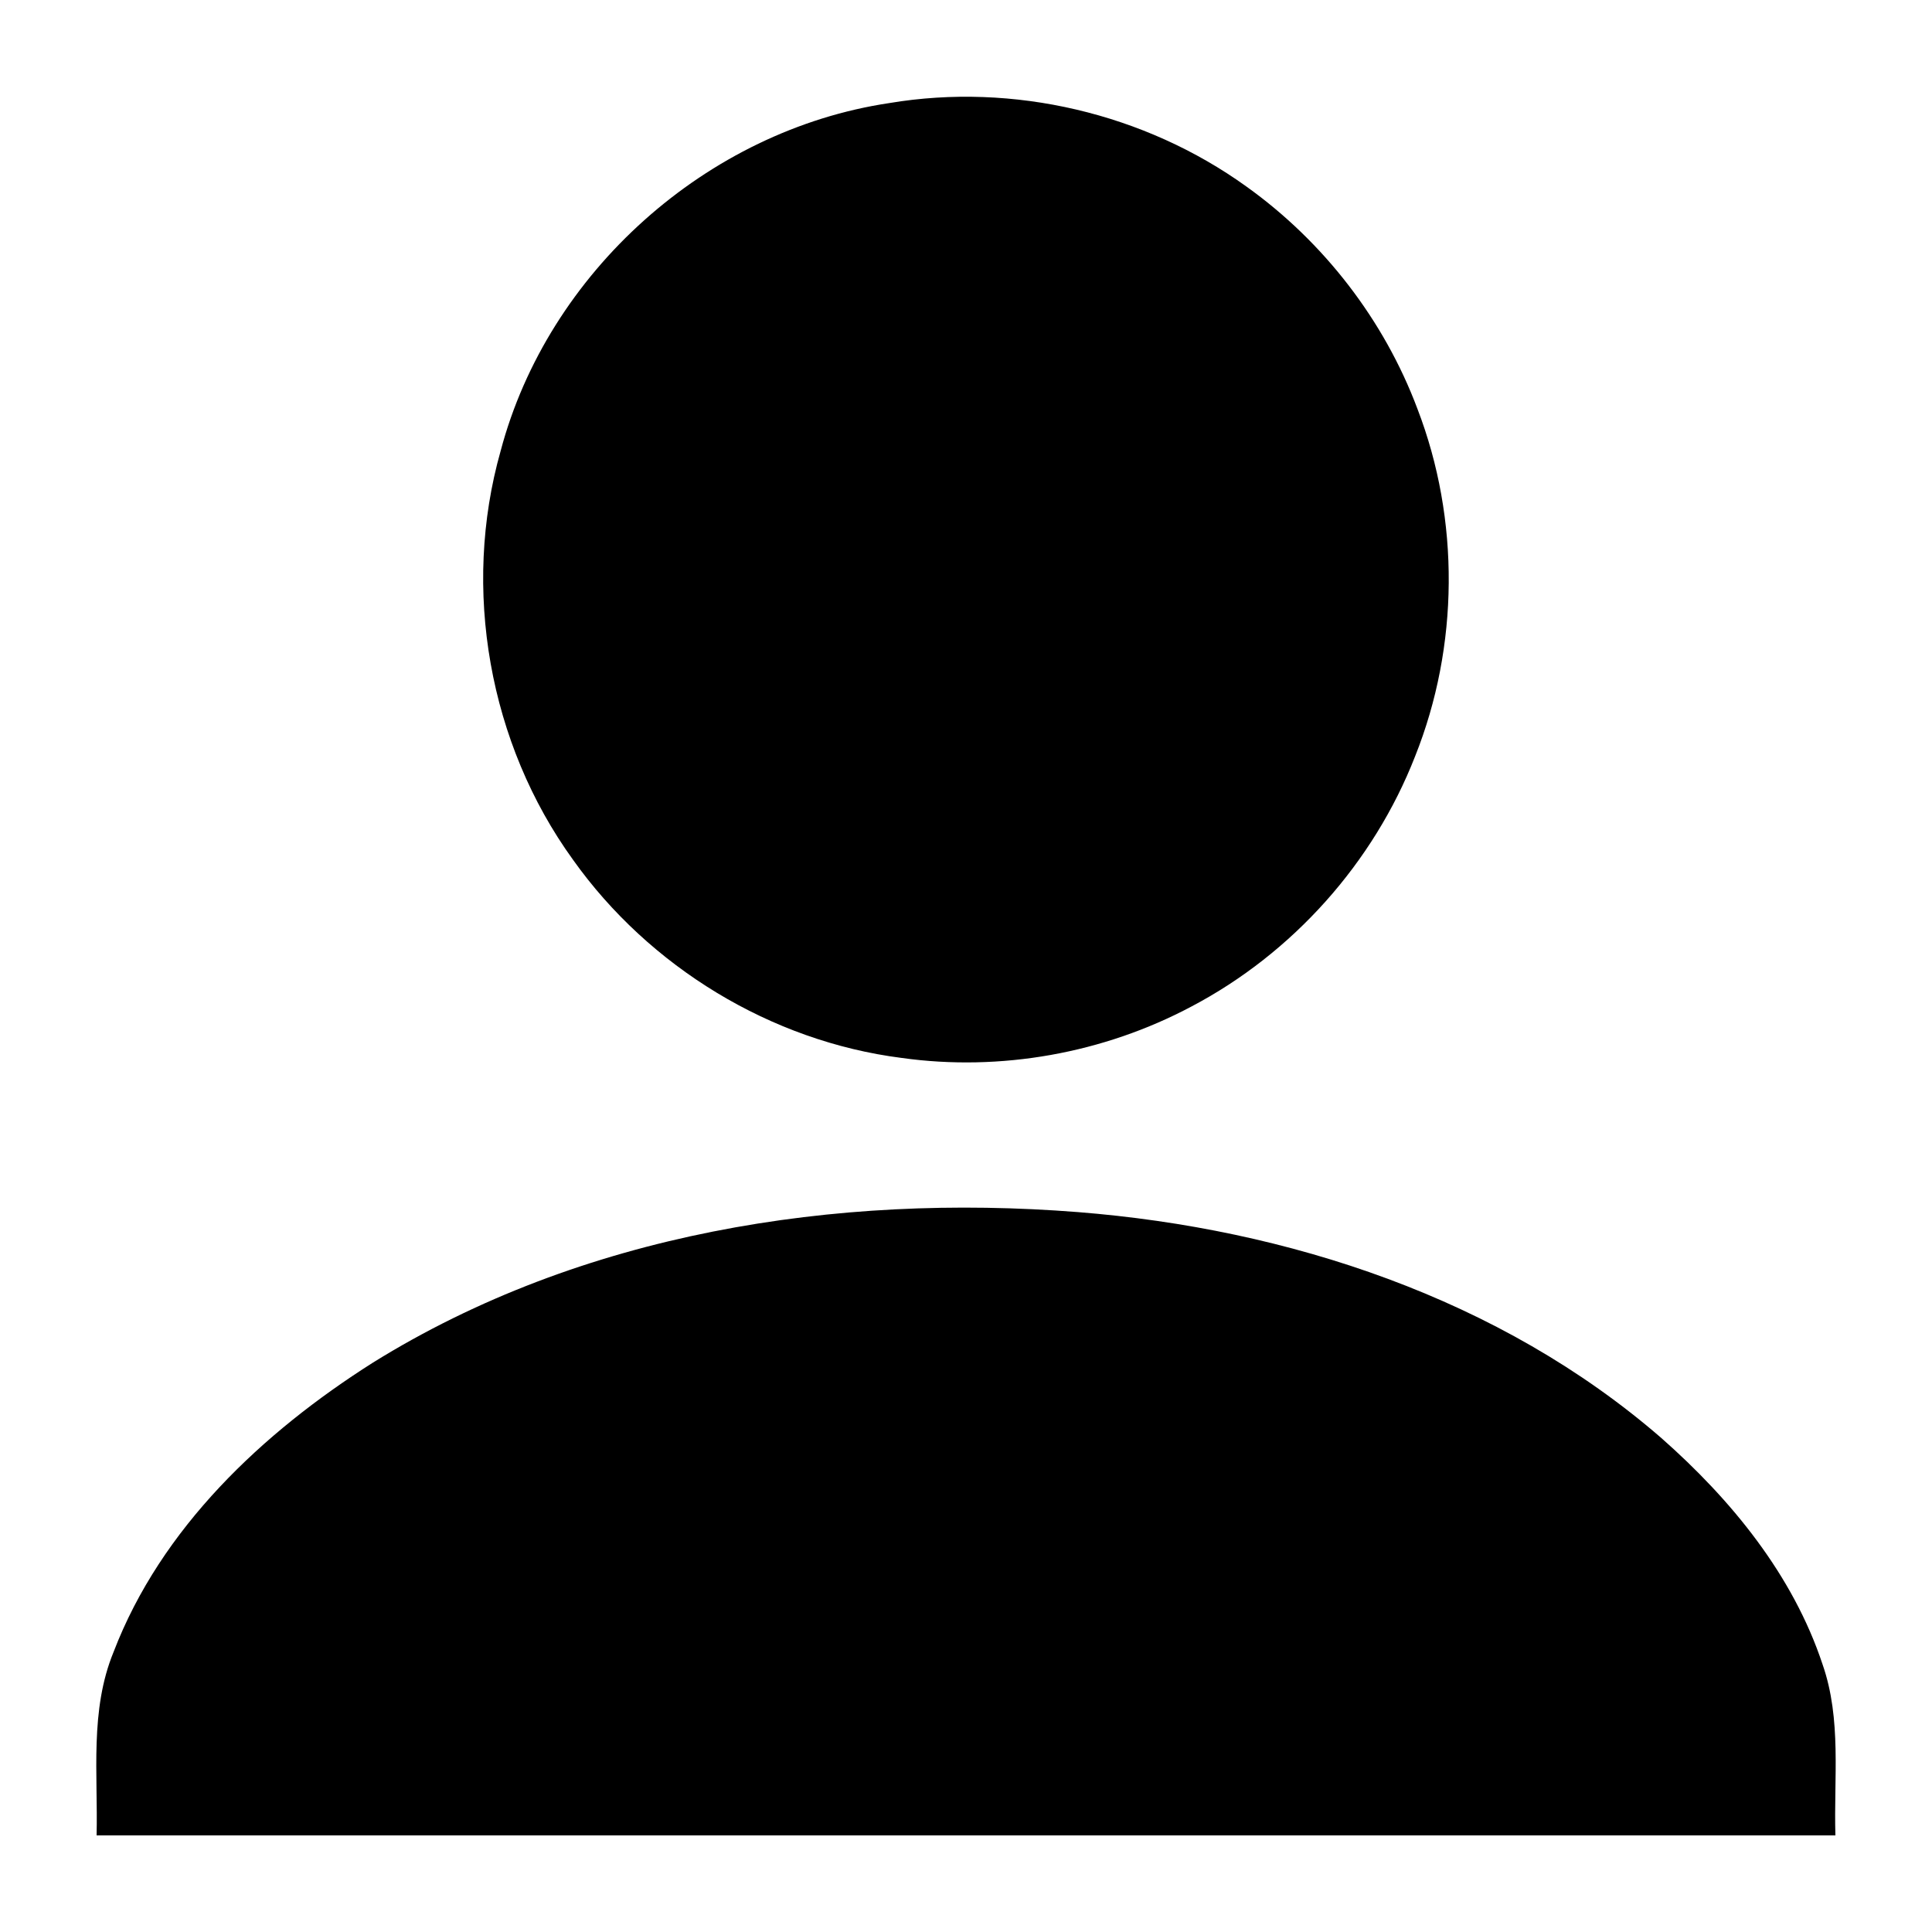 <svg width="240px" height="240px" viewBox="0 0 240 240" version="1.1" xmlns="http://www.w3.org/2000/svg">
<path fill="currentColor" opacity="1.00" d=" M 110.50 12.80 C 125.87 10.23 142.19 14.07 154.83 23.17 C 164.42 30.03 171.94 39.75 176.08 50.79 C 181.37 64.54 181.25 80.28 175.79 93.95 C 170.63 107.17 160.59 118.41 148.03 125.02 C 137.09 130.85 124.27 133.14 112.00 131.42 C 95.76 129.35 80.65 120.12 71.18 106.80 C 60.74 92.37 57.34 73.16 62.19 56.02 C 68.06 33.83 87.80 16.18 110.50 12.80 Z" />
<path fill="currentColor" opacity="1.00" d=" M 46.31 169.28 C 72.25 153.16 103.80 148.21 133.89 150.57 C 160.01 152.64 186.35 161.27 206.37 178.63 C 215.06 186.29 222.73 195.65 226.41 206.77 C 228.79 213.60 227.79 220.92 228.00 228.00 C 156.00 228.00 84.00 228.00 12.00 228.00 C 12.18 220.38 11.13 212.46 14.11 205.21 C 20.02 189.80 32.62 177.96 46.31 169.28 Z" />
</svg>
